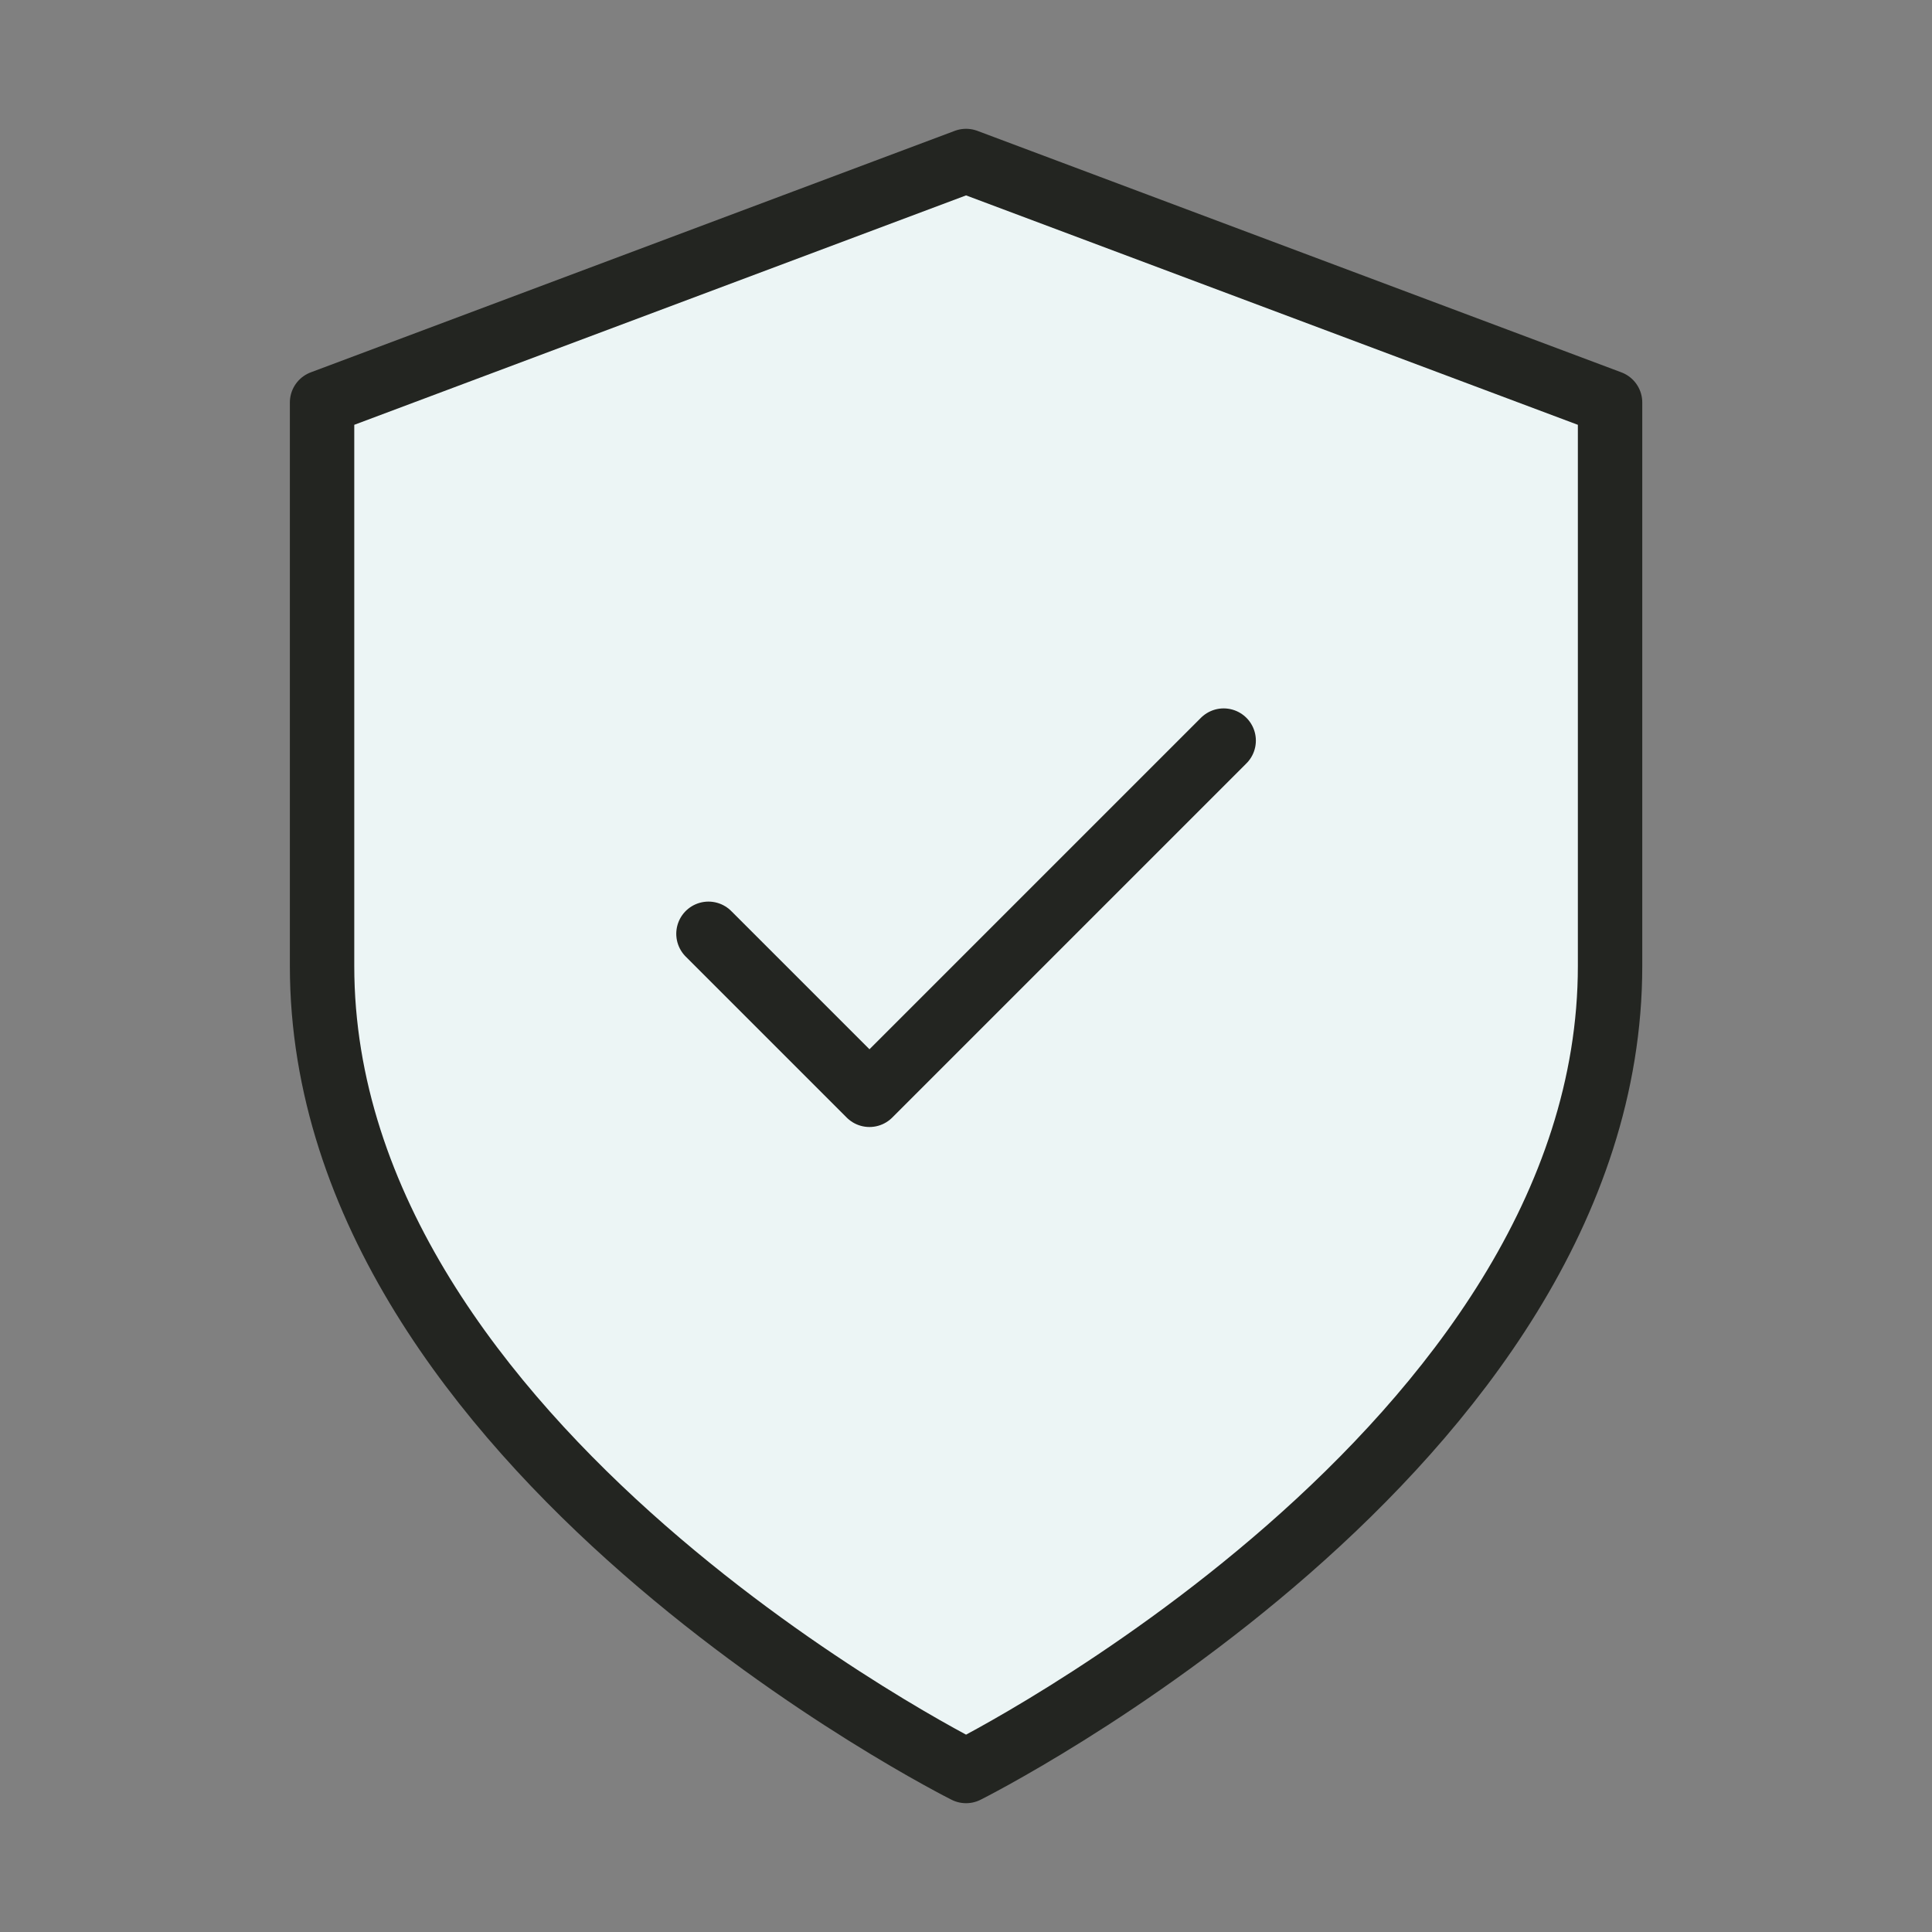 <svg width="60" height="60" viewBox="0 0 60 60" fill="none" xmlns="http://www.w3.org/2000/svg">
<rect x="0" y="0" width="60" height="60" fill="#808080" stroke="none"/>
<path d="M30.002 55C30.002 55 50.002 45 50.002 30V12.5L30.002 5L10.002 12.5V30C10.002 45 30.002 55 30.002 55Z" fill="#ECF5F5" stroke="#232521" stroke-width="2" stroke-linecap="round" stroke-linejoin="round"/>
<path d="M38.002 23L27.002 34L22.002 29" stroke="#232521" stroke-width="2" stroke-linecap="round" stroke-linejoin="round"/>
</svg>

